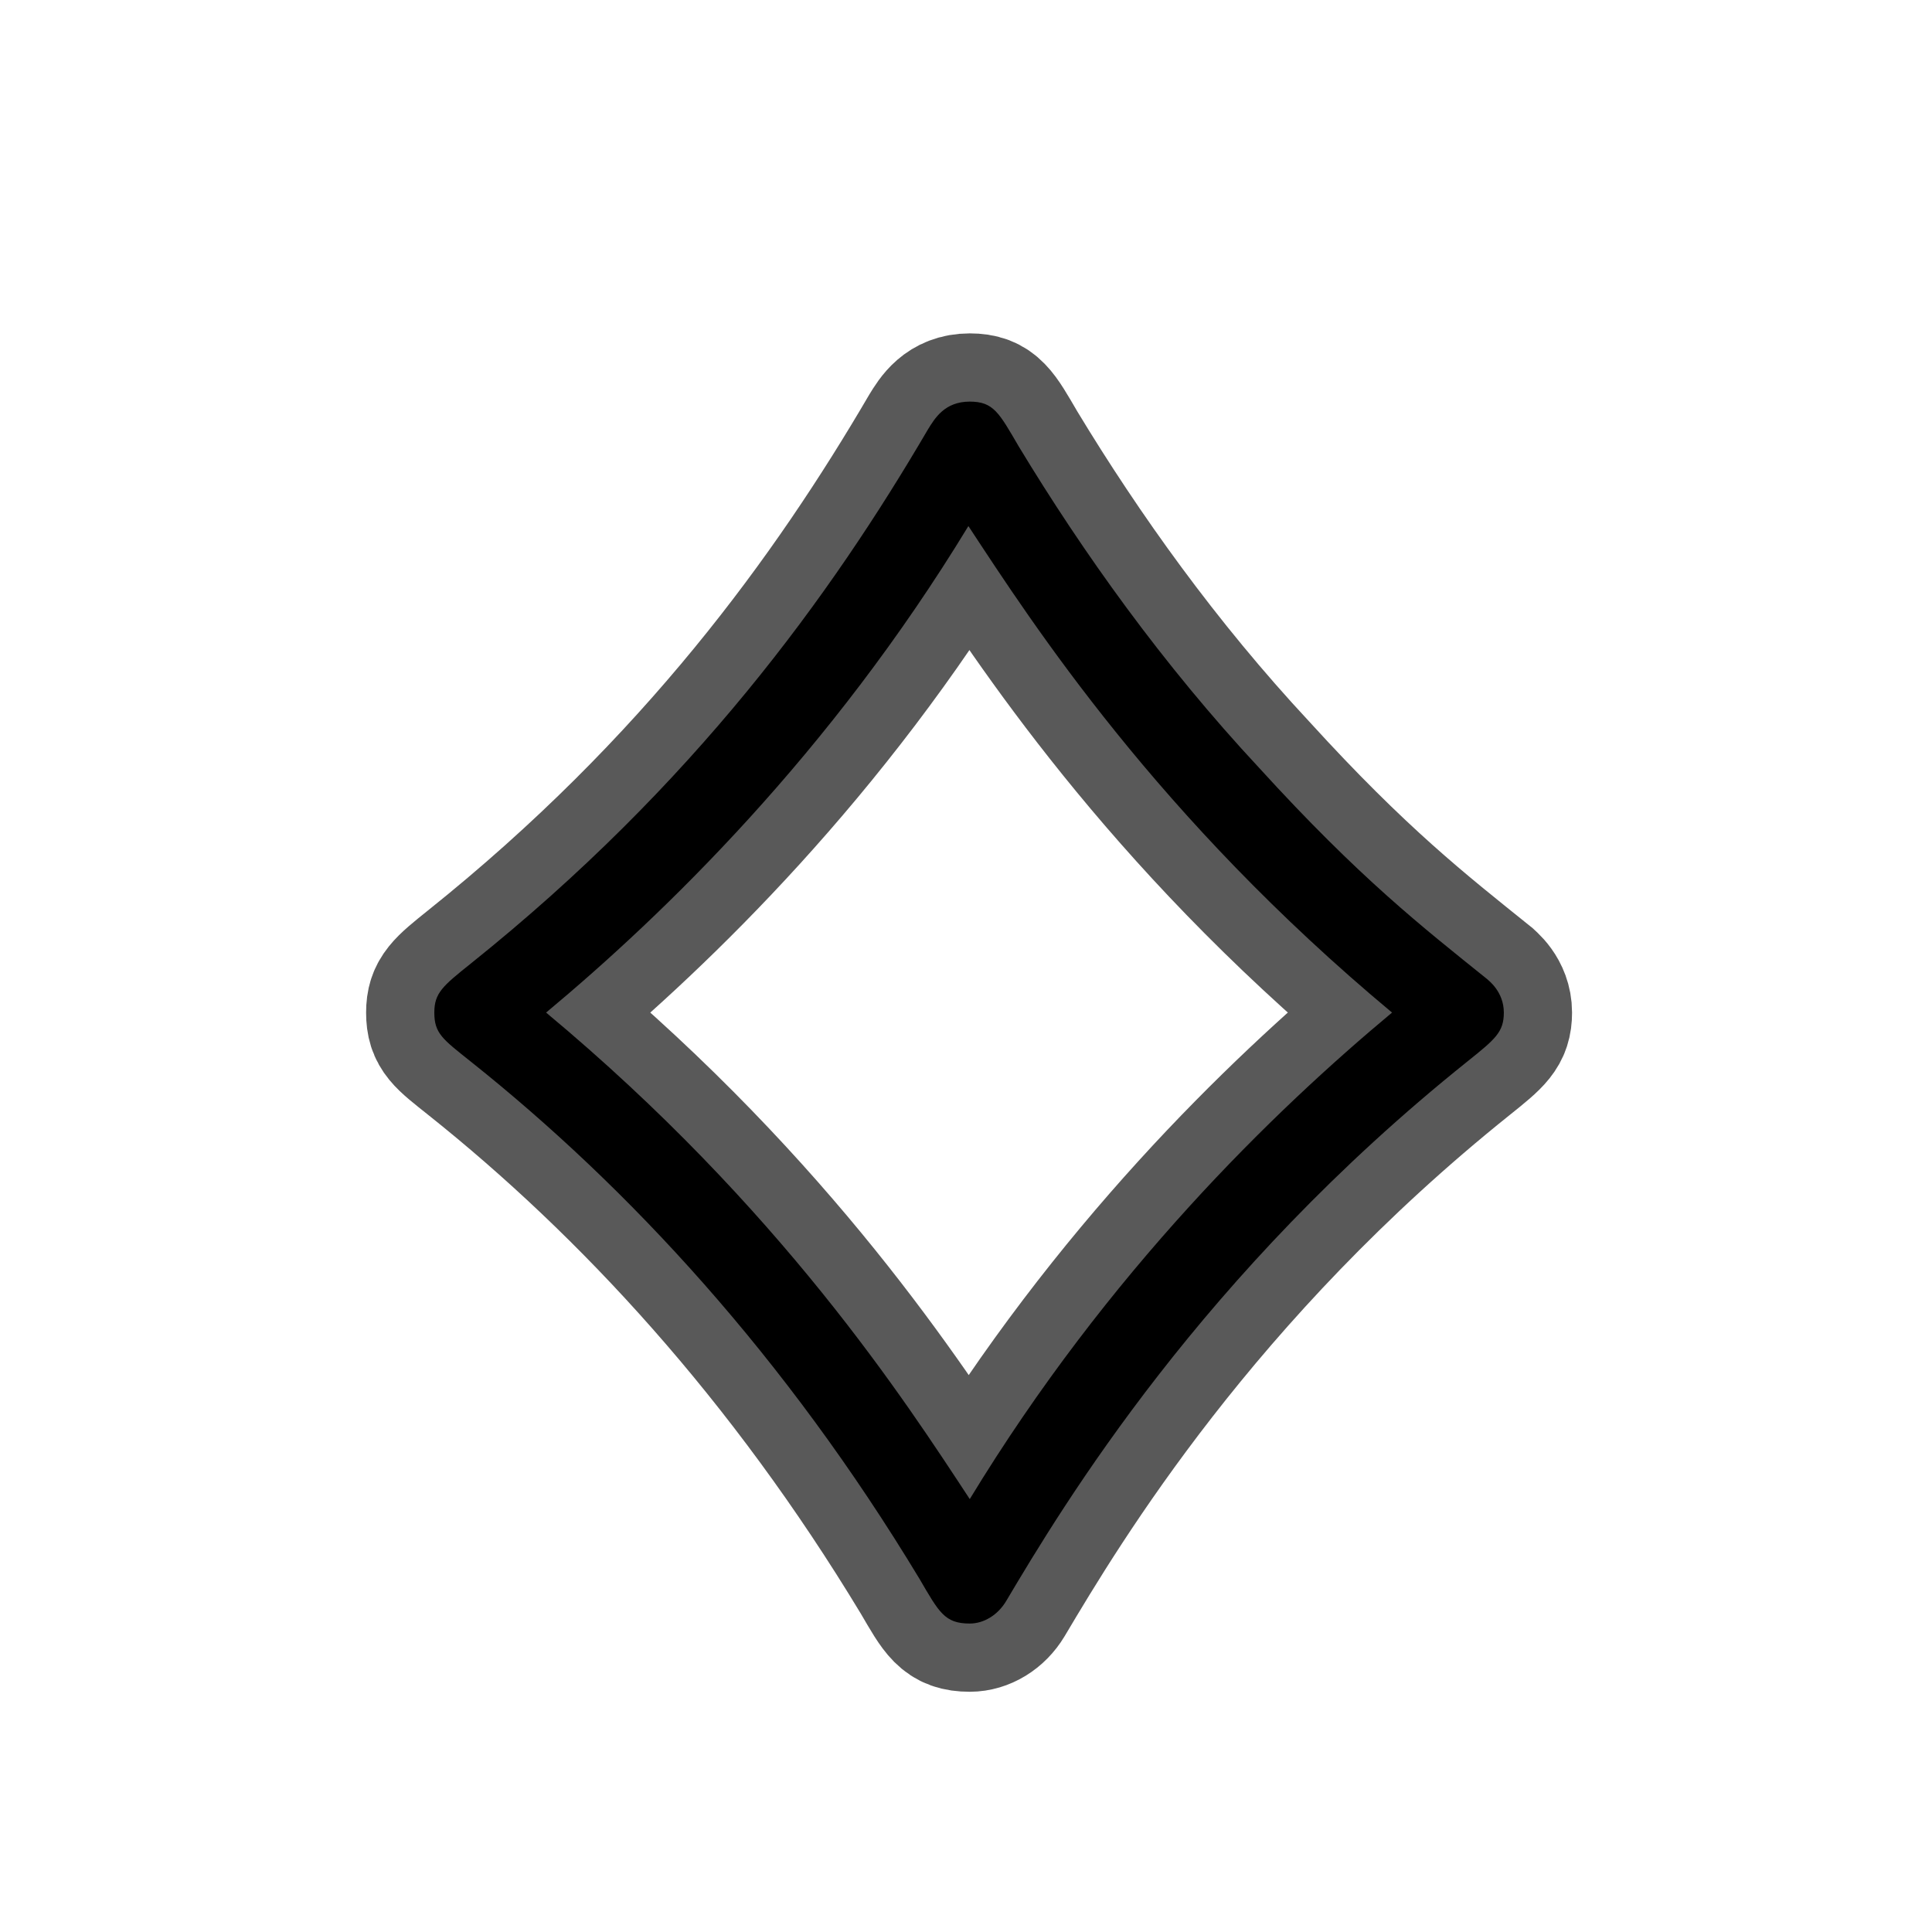 <?xml version="1.0" encoding="UTF-8" standalone="no"?>
<!-- This file was generated by dvisvgm 1.9.2 -->

<svg
   height="20"
   version="1.1"
   viewBox="37 59.802 13.5 13.5"
   width="20"
   id="svg2"
   xmlns="http://www.w3.org/2000/svg"
   xmlns:svg="http://www.w3.org/2000/svg"
   xmlns:rdf="http://www.w3.org/1999/02/22-rdf-syntax-ns#"
   xmlns:cc="http://creativecommons.org/ns#"
   xmlns:dc="http://purl.org/dc/elements/1.1/">
  <defs
     id="defs4" />
  <g
     id="page1"
     transform="matrix(0.681,0,0,0.681,12.169,20.105)">
    <path
       d="m 51.893,68.682 c 0,-0.215 -0.158,-0.33 -0.172,-0.344 -0.66,-0.531 -1.306,-1.033 -2.338,-2.166 -0.99,-1.062 -1.808,-2.209 -2.468,-3.3 -0.201,-0.344 -0.258,-0.459 -0.502,-0.459 -0.258,0 -0.359,0.172 -0.43,0.287 -0.99,1.693 -2.396,3.644 -4.691,5.48 -0.287,0.23 -0.373,0.301 -0.373,0.502 0,0.215 0.086,0.273 0.373,0.502 1.621,1.291 3.228,3.027 4.605,5.308 0.201,0.344 0.258,0.459 0.516,0.459 0.143,0 0.287,-0.086 0.373,-0.23 0.588,-0.99 2.009,-3.357 4.734,-5.538 0.287,-0.23 0.373,-0.301 0.373,-0.502 z m -5.48,4.992 c -0.66,-1.004 -1.937,-2.984 -4.347,-4.992 1.205,-1.004 2.912,-2.654 4.333,-4.992 0.66,1.004 1.937,2.984 4.347,4.992 -1.205,1.004 -2.912,2.654 -4.333,4.992 z"
       style="opacity:1;fill:#000000;fill-opacity:1;stroke:#000000;stroke-miterlimit:4;stroke-dasharray:none;stroke-opacity:0.65;stroke-width:1.4"
       id="path7" />
  </g>
</svg>
